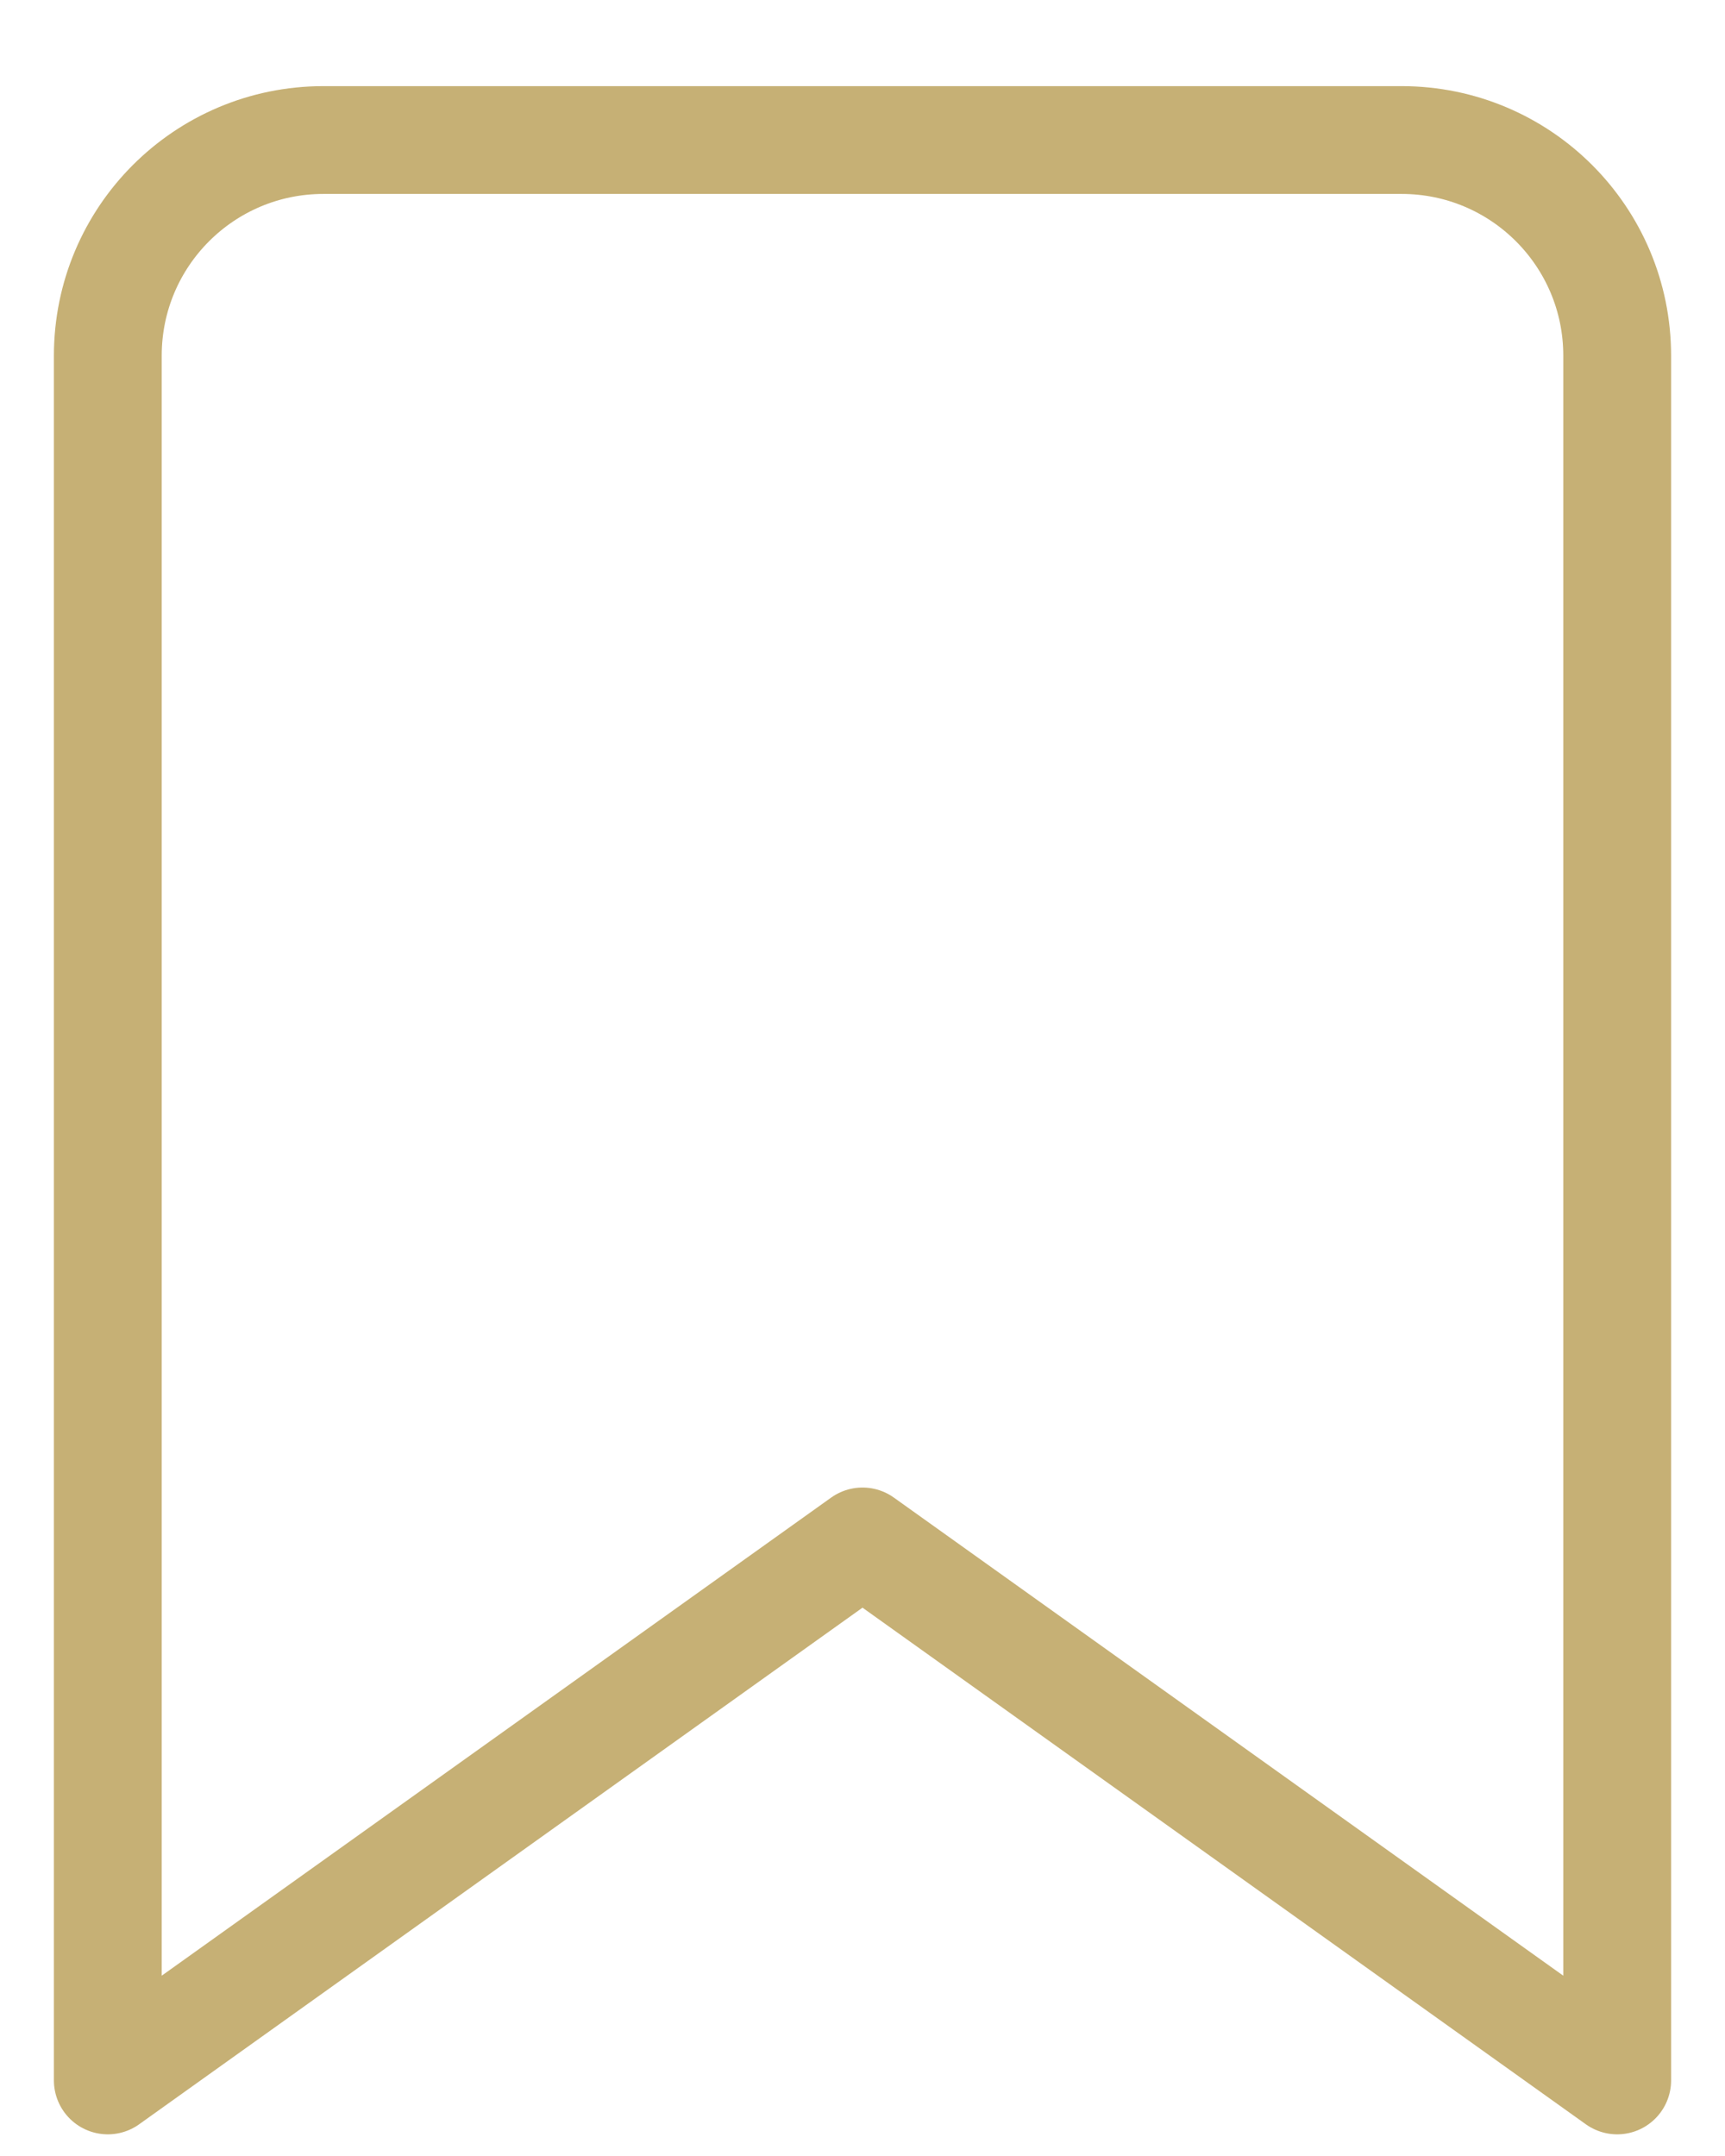 <svg width="16" height="20" viewBox="0 0 16 20" fill="none" xmlns="http://www.w3.org/2000/svg">
<path fill-rule="evenodd" clip-rule="evenodd" d="M15 19.299L8 14.299L1 19.299V3.299C1 2.194 1.895 1.299 3 1.299H13C14.105 1.299 15 2.194 15 3.299V19.299Z" stroke="#C6B075" stroke-linecap="round" stroke-linejoin="round"/>
</svg>
